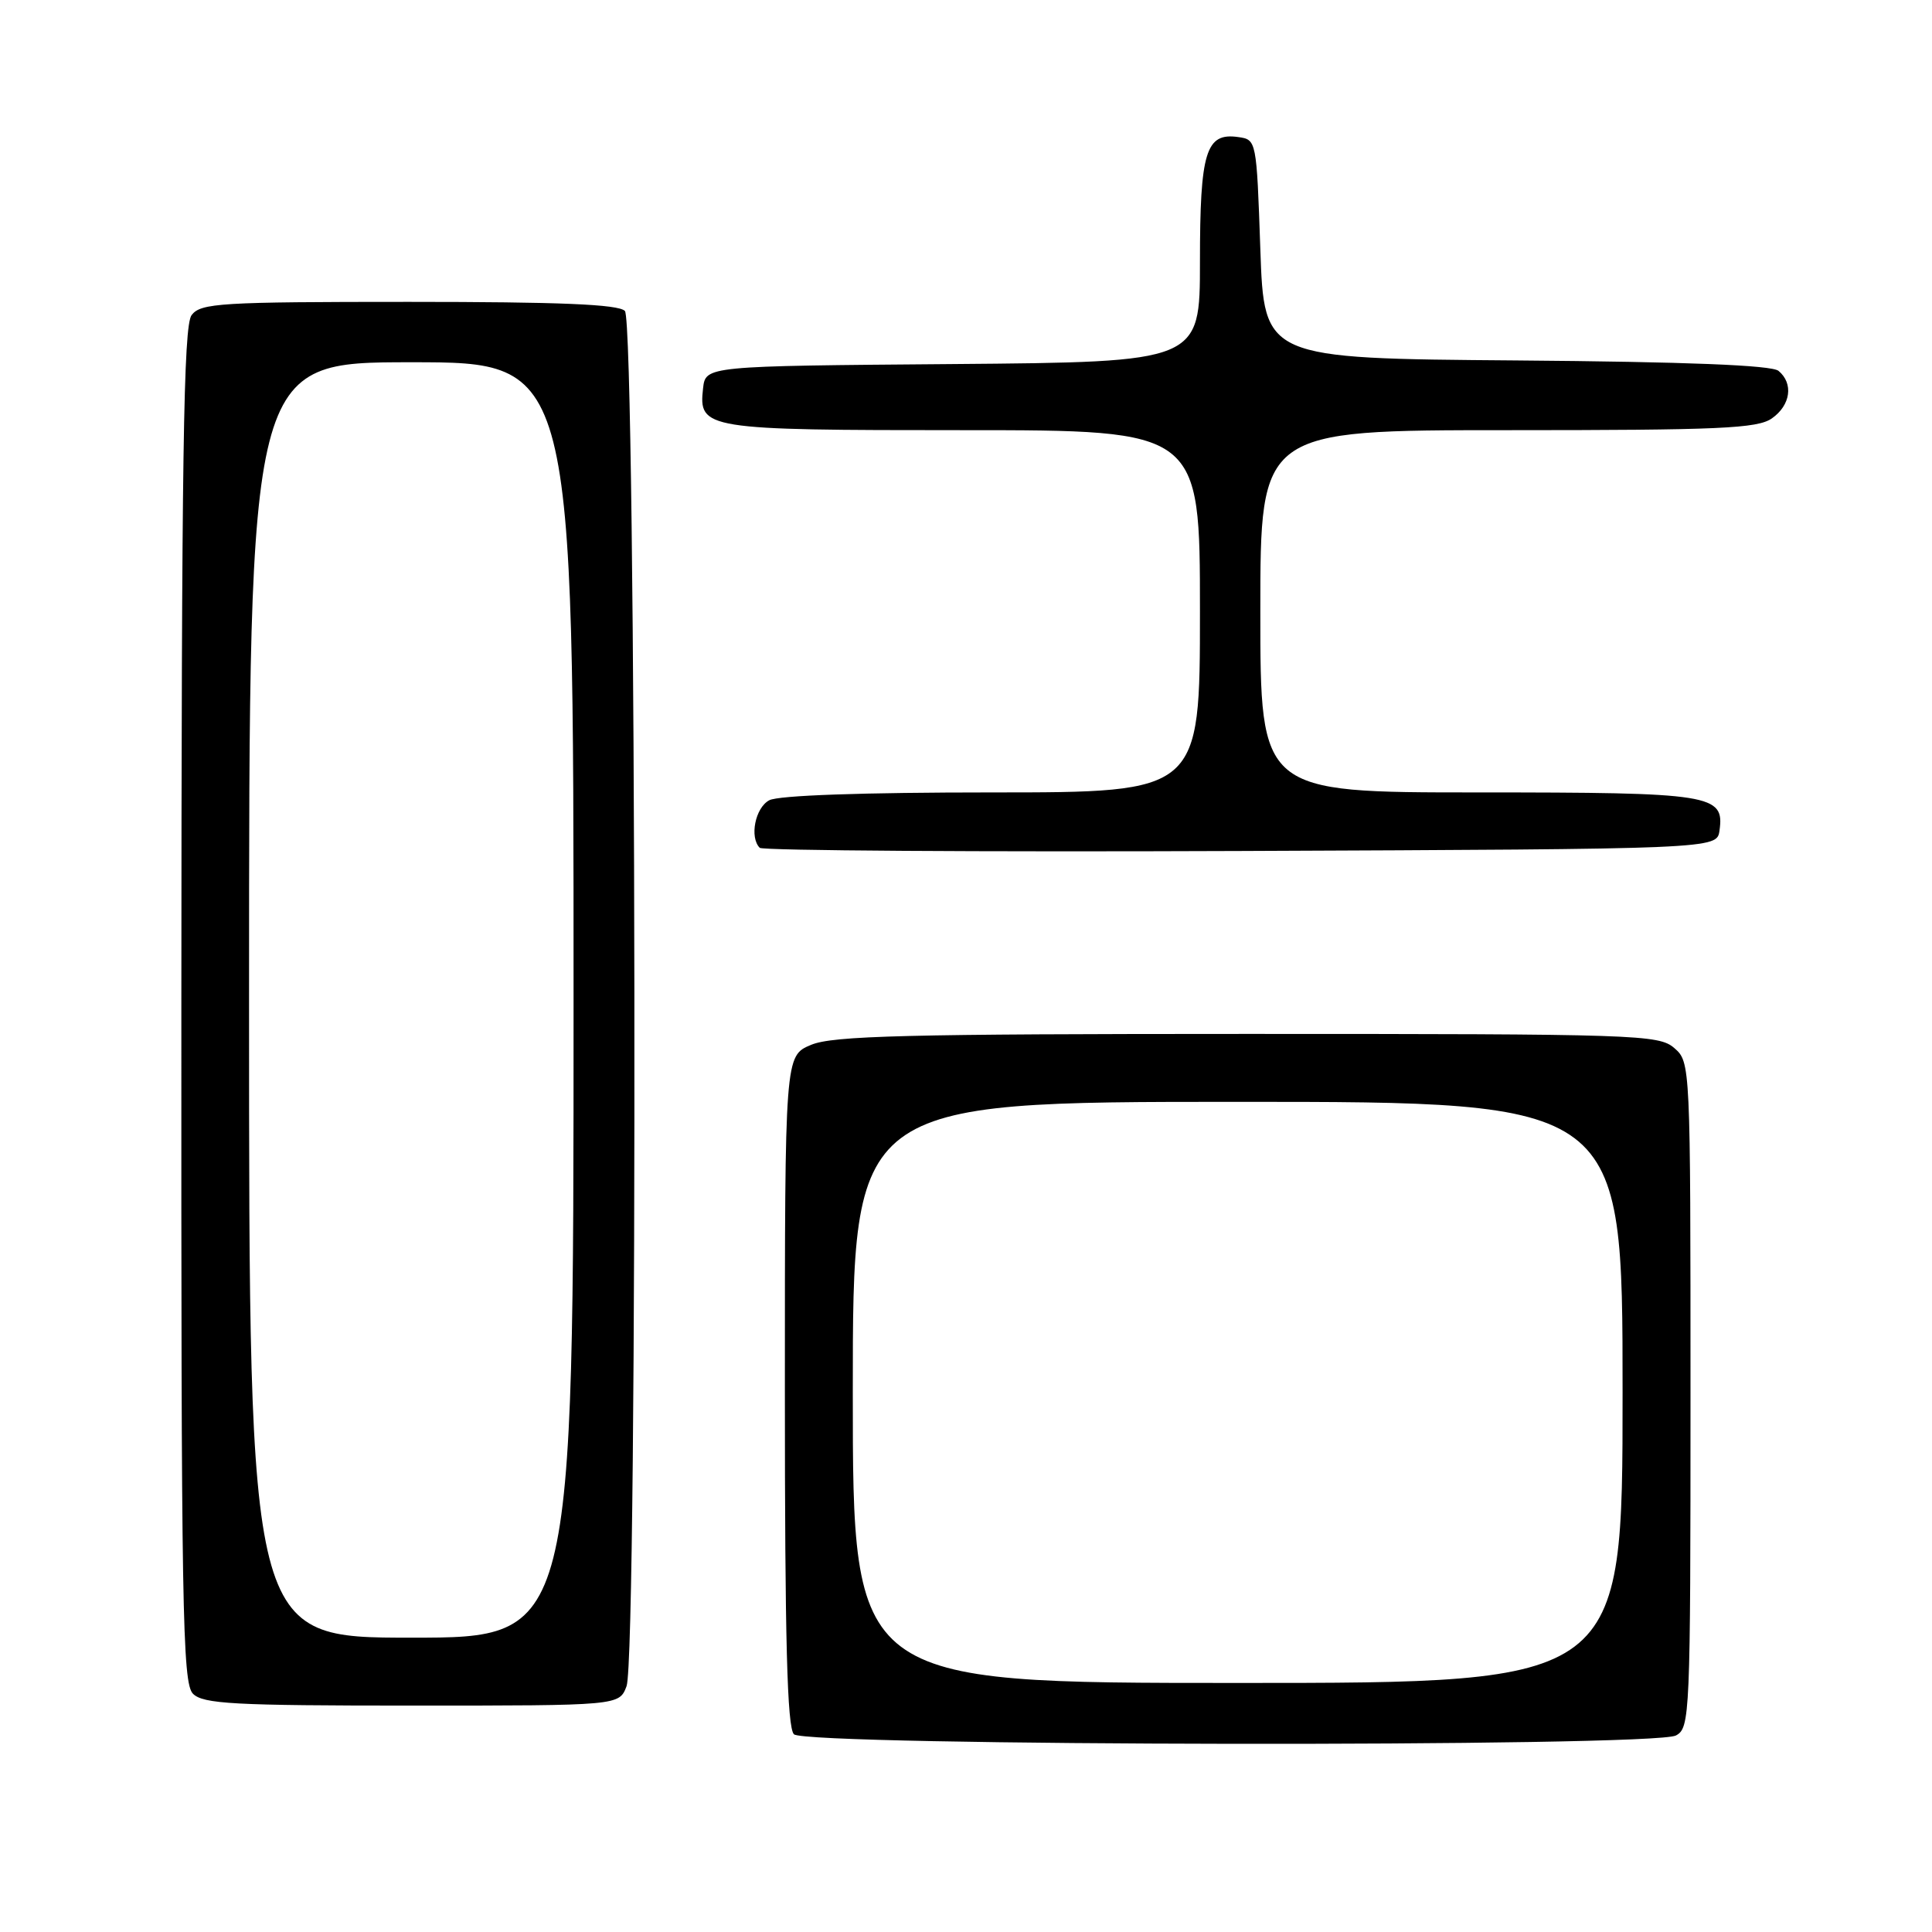 <?xml version="1.0" encoding="UTF-8" standalone="no"?>
<!DOCTYPE svg PUBLIC "-//W3C//DTD SVG 1.1//EN" "http://www.w3.org/Graphics/SVG/1.1/DTD/svg11.dtd" >
<svg xmlns="http://www.w3.org/2000/svg" xmlns:xlink="http://www.w3.org/1999/xlink" version="1.1" viewBox="0 0 256 256">
 <g >
 <path fill="currentColor"
d=" M 222.07 229.96 C 223.93 228.97 224.00 227.41 224.00 184.83 C 224.00 140.93 223.99 140.73 221.85 138.87 C 219.80 137.09 216.97 137.00 165.31 137.00 C 120.09 137.00 110.35 137.24 107.47 138.45 C 104.00 139.90 104.00 139.90 104.00 184.25 C 104.00 217.41 104.30 228.90 105.20 229.80 C 106.78 231.38 219.12 231.54 222.07 229.96 Z  M 83.02 223.43 C 84.55 219.42 84.33 42.73 82.80 41.20 C 81.92 40.32 74.17 40.00 54.16 40.00 C 29.20 40.00 26.60 40.16 25.39 41.75 C 24.31 43.17 24.06 60.19 24.03 133.18 C 24.00 213.40 24.17 223.02 25.57 224.43 C 26.92 225.78 30.97 226.00 54.60 226.00 C 82.05 226.00 82.05 226.00 83.02 223.43 Z  M 227.84 110.06 C 228.52 105.26 226.90 105.00 195.81 105.00 C 167.00 105.00 167.00 105.00 167.00 81.00 C 167.00 57.00 167.00 57.00 199.78 57.00 C 227.83 57.00 232.88 56.78 234.78 55.44 C 237.27 53.70 237.68 50.81 235.66 49.14 C 234.76 48.39 223.54 47.94 200.91 47.76 C 167.50 47.50 167.50 47.50 167.00 33.00 C 166.50 18.54 166.49 18.50 164.06 18.16 C 159.78 17.55 159.00 20.09 159.00 34.68 C 159.00 47.97 159.00 47.97 126.25 48.24 C 93.50 48.50 93.50 48.50 93.16 51.45 C 92.55 56.87 93.34 57.00 127.69 57.00 C 159.00 57.00 159.00 57.00 159.00 81.00 C 159.00 105.00 159.00 105.00 131.43 105.00 C 114.34 105.00 103.13 105.39 101.93 106.04 C 100.07 107.03 99.29 110.95 100.67 112.34 C 101.04 112.71 129.73 112.90 164.42 112.76 C 227.50 112.50 227.50 112.50 227.84 110.06 Z  M 113.00 184.50 C 113.00 146.00 113.00 146.00 164.00 146.00 C 215.00 146.00 215.00 146.00 215.00 184.50 C 215.00 223.00 215.00 223.00 164.00 223.00 C 113.00 223.00 113.00 223.00 113.00 184.50 Z  M 33.00 132.50 C 33.00 48.00 33.00 48.00 54.50 48.00 C 76.00 48.00 76.00 48.00 76.00 132.50 C 76.00 217.00 76.00 217.00 54.50 217.00 C 33.00 217.00 33.00 217.00 33.00 132.50 Z "/>
</g>
</svg>